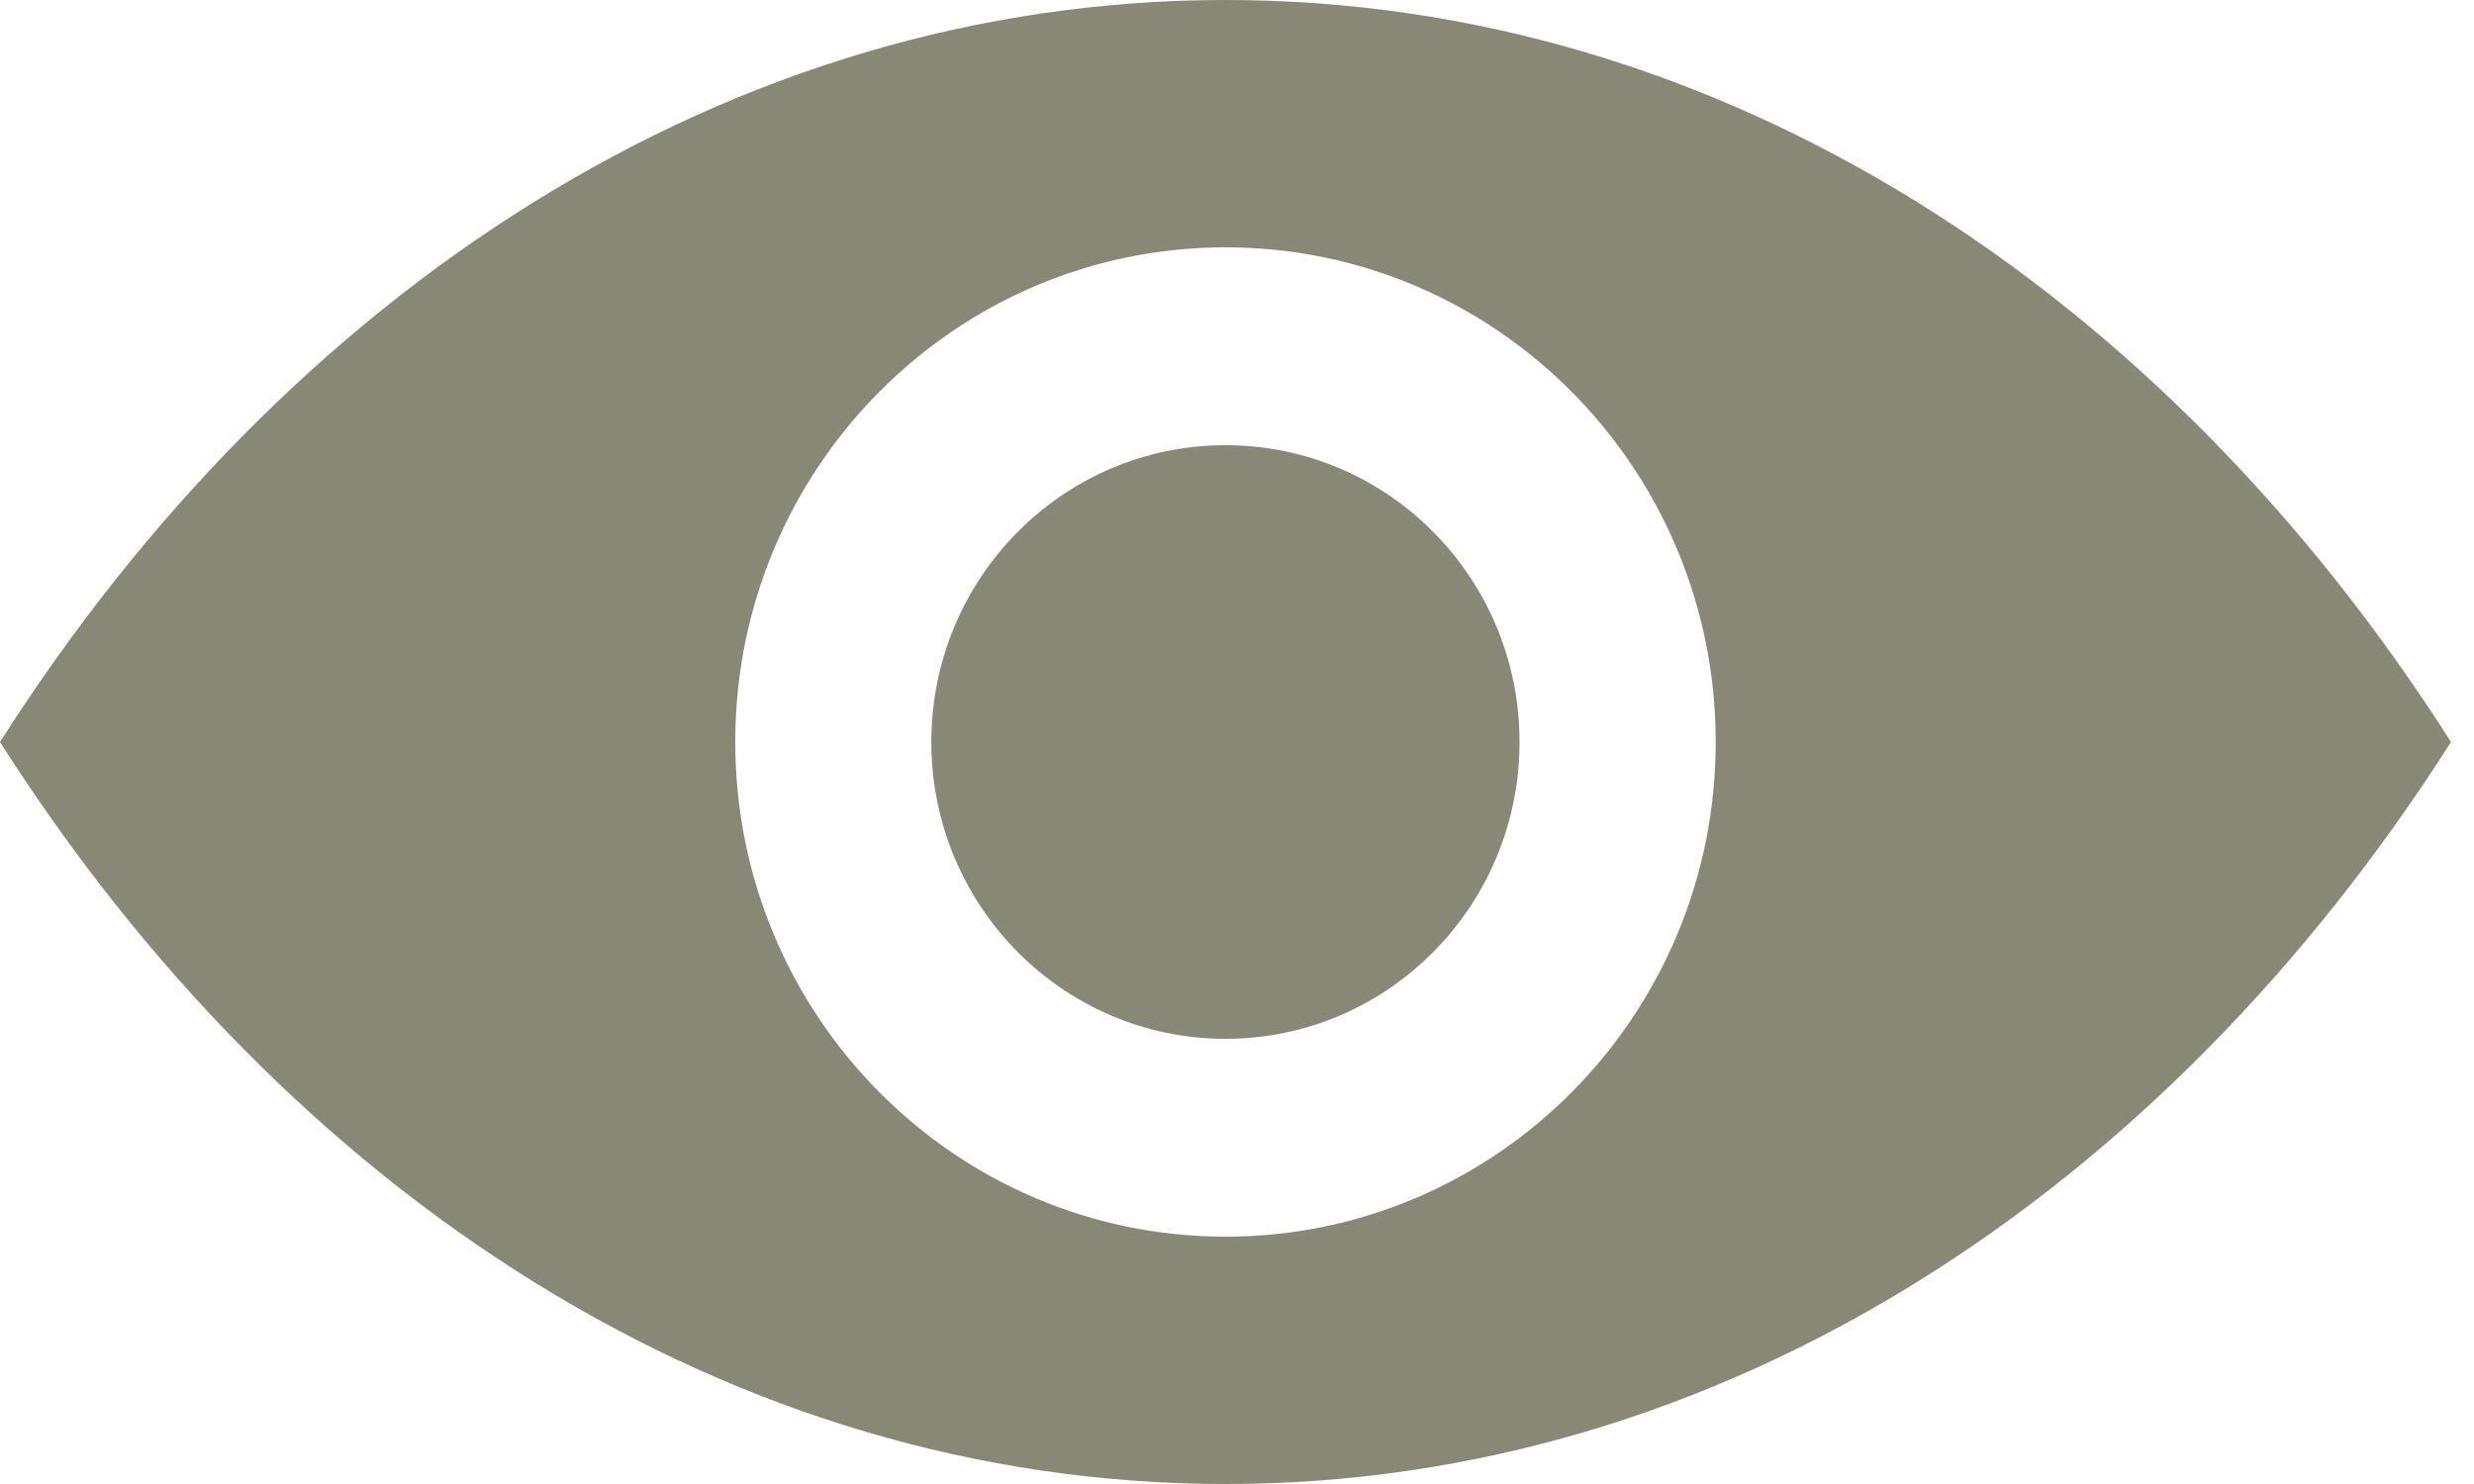 <?xml version="1.0" encoding="UTF-8"?><svg version="1.1" width="20px" height="12px" viewBox="0 0 20.0 12.0" xmlns="http://www.w3.org/2000/svg" xmlns:xlink="http://www.w3.org/1999/xlink"><defs><clipPath id="i0"><path d="M872,0 L872,310 L0,310 L0,0 L872,0 Z"></path></clipPath><clipPath id="i1"><path d="M9.907,0 C13.916,0 17.486,2.345 19.814,6 C17.486,9.655 13.916,12 9.907,12 C5.898,12 2.328,9.655 0,6 C2.328,2.345 5.898,0 9.907,0 Z M9.907,2 C7.719,2 5.944,3.791 5.944,6 C5.944,8.209 7.719,10 9.907,10 C12.096,10 13.87,8.209 13.87,6 C13.87,3.791 12.096,2 9.907,2 Z"></path></clipPath><clipPath id="i2"><path d="M2.378,0 C3.691,0 4.755,1.074 4.755,2.4 C4.755,3.725 3.691,4.8 2.378,4.8 C1.065,4.8 0,3.725 0,2.4 C0,1.074 1.065,0 2.378,0 Z"></path></clipPath></defs><g transform="translate(-282.0 -133.0)"><g clip-path="url(#i0)"><g transform="translate(282 133.0)"><g clip-path="url(#i1)"><polygon points="0,0 19.814,0 19.814,12 0,12 0,0" stroke="none" fill="#898775"></polygon></g><g transform="translate(7.529 3.6)"><g clip-path="url(#i2)"><polygon points="0,0 4.755,0 4.755,4.8 0,4.8 0,0" stroke="none" fill="#898775"></polygon></g></g></g></g></g></svg>